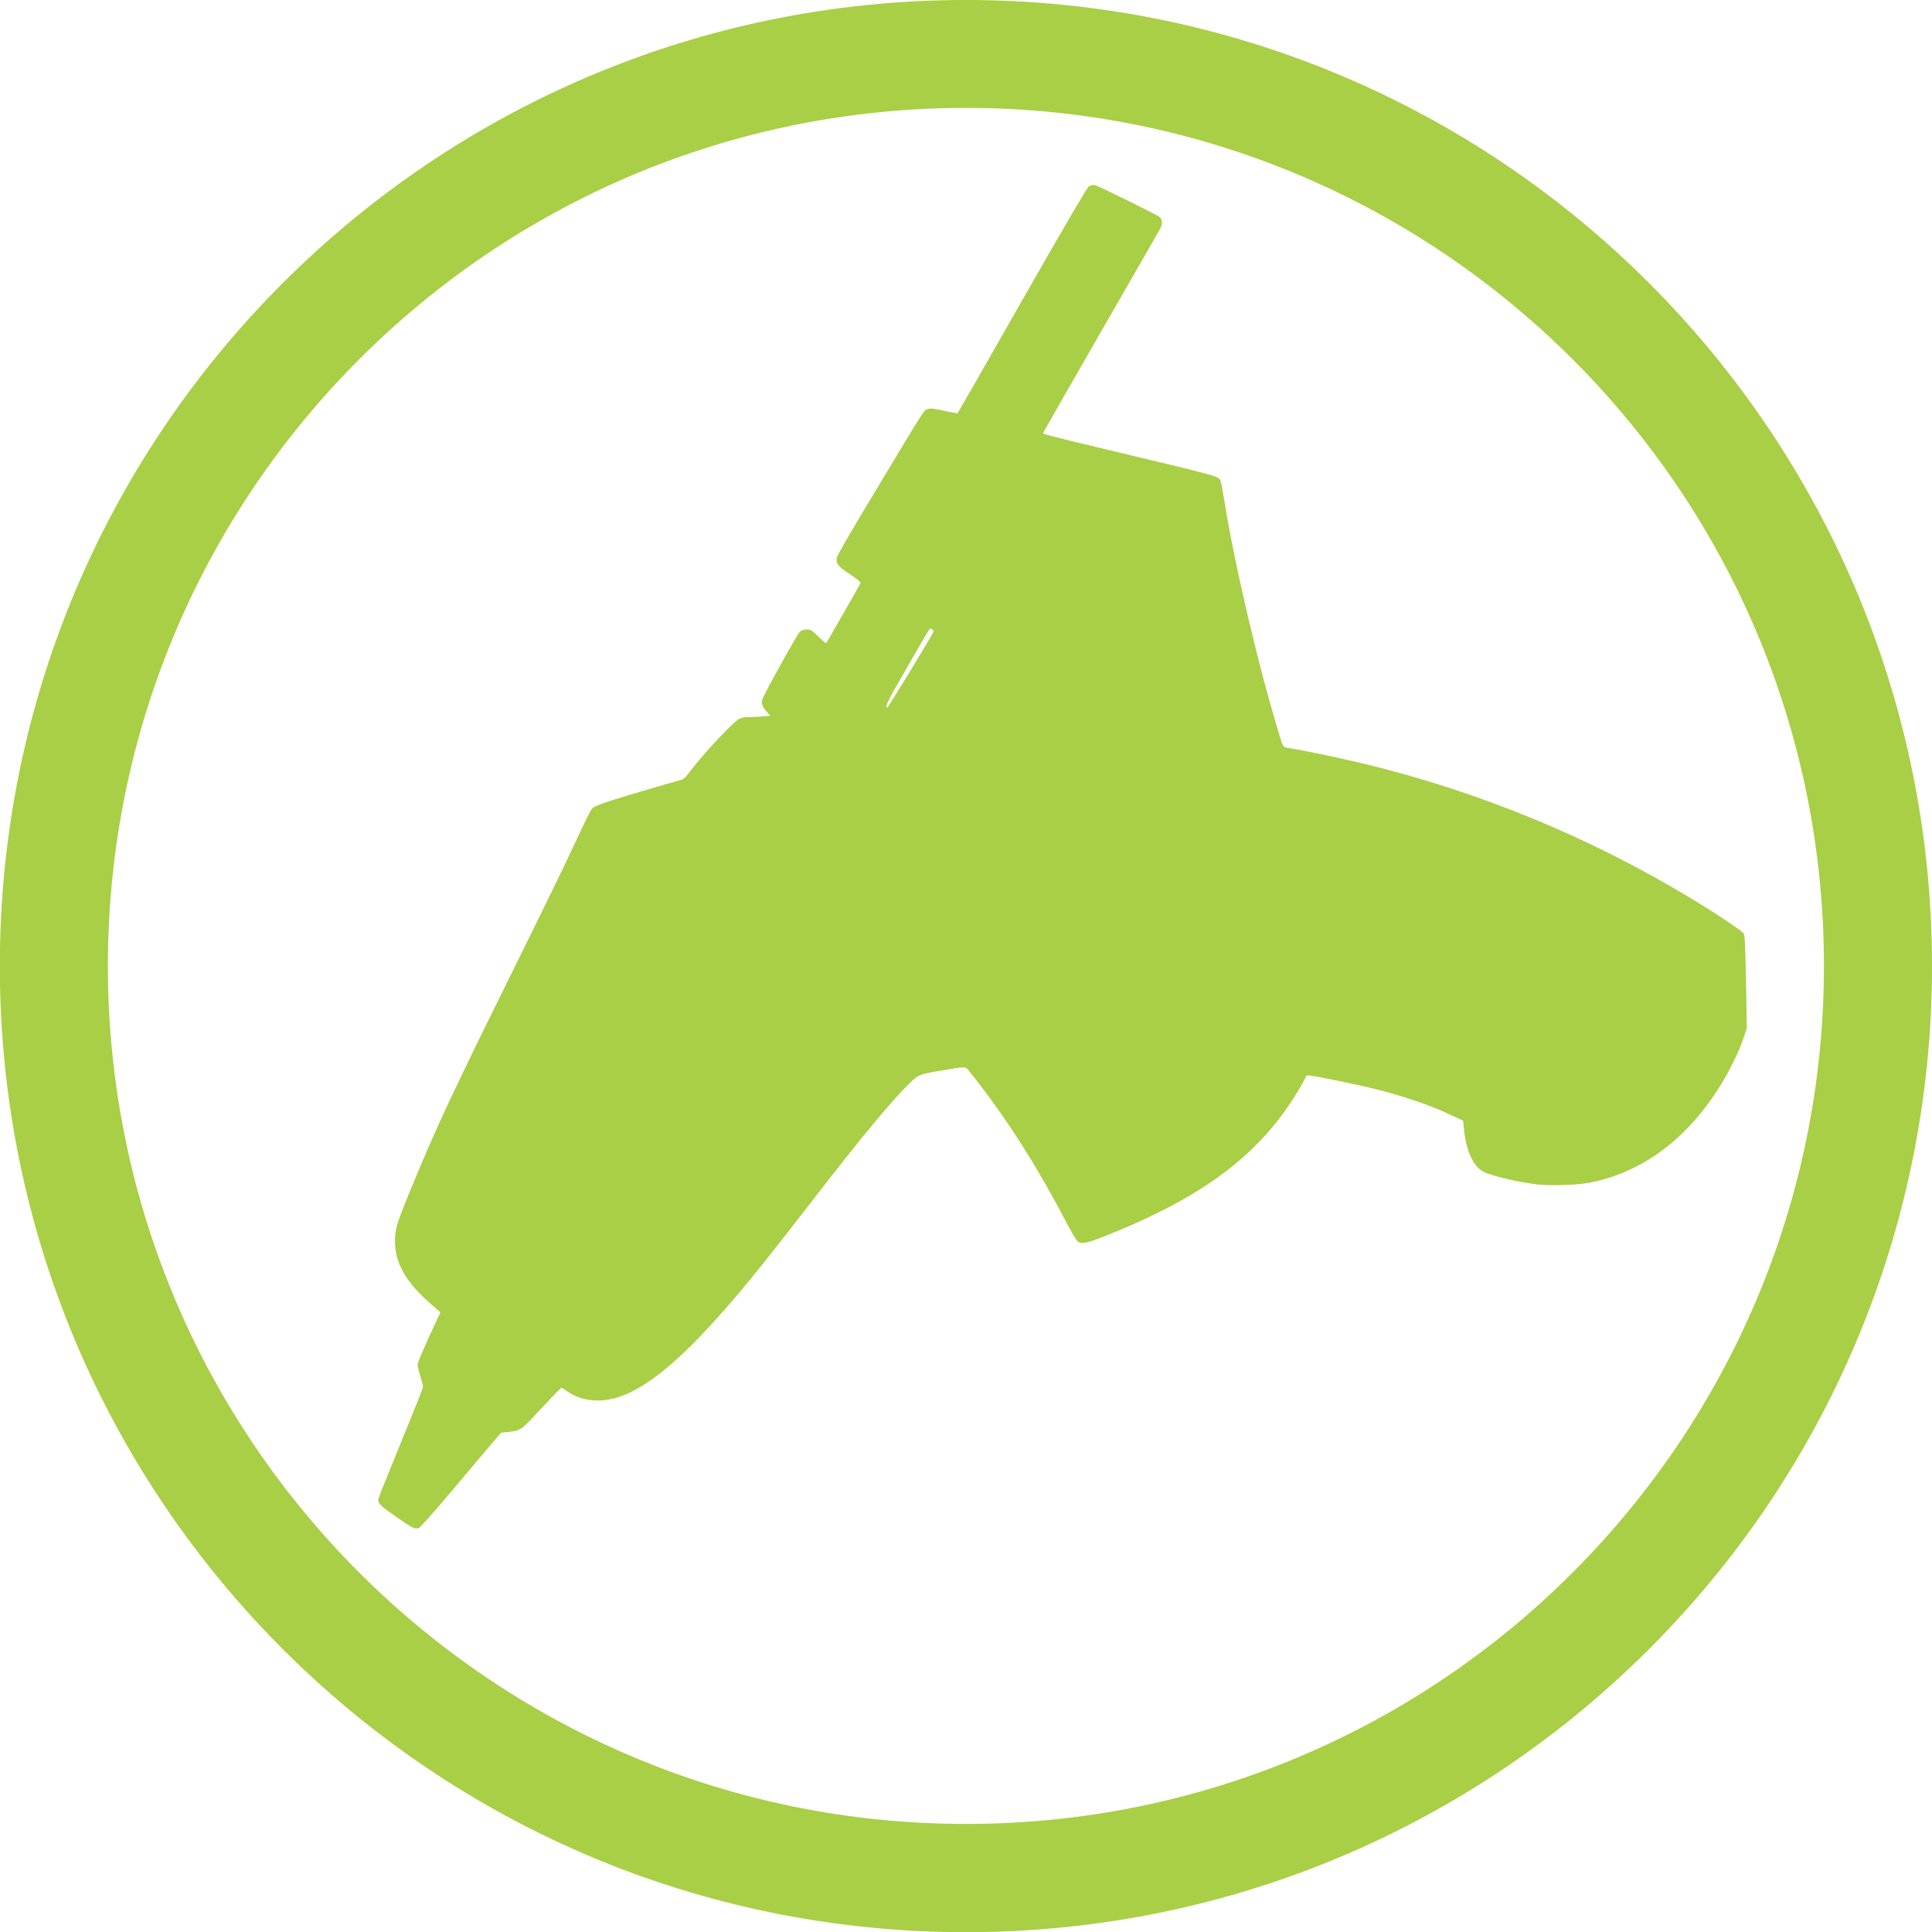 <?xml version="1.0" encoding="UTF-8"?>
<!DOCTYPE svg PUBLIC "-//W3C//DTD SVG 1.1//EN" "http://www.w3.org/Graphics/SVG/1.1/DTD/svg11.dtd">
<!-- Creator: CorelDRAW 2018 (64-Bit) -->
<svg xmlns="http://www.w3.org/2000/svg" xml:space="preserve" width="1.836in" height="1.836in" version="1.1" style="shape-rendering:geometricPrecision; text-rendering:geometricPrecision; image-rendering:optimizeQuality; fill-rule:evenodd; clip-rule:evenodd"
viewBox="0 0 11353 11353"
 xmlns:xlink="http://www.w3.org/1999/xlink">
 <defs>
  <style type="text/css">
   <![CDATA[
    .fil1 {fill:#A8CF45}
    .fil0 {fill:#A8CF45;fill-rule:nonzero}
   ]]>
  </style>
 </defs>
 <g id="Layer_x0020_1">
  <g id="_2246690497520">
   <path class="fil0" d="M5676 0c1568,0 2987,635 4014,1663 1027,1027 1663,2446 1663,4014 0,1567 -635,2987 -1663,4014 -1027,1027 -2446,1663 -4014,1663 -1568,0 -2987,-635 -4014,-1663 -1027,-1027 -1663,-2446 -1663,-4014 0,-1568 635,-2987 1663,-4014 1027,-1027 2446,-1663 4014,-1663l0 0zm3565 2111c-912,-912 -2173,-1477 -3565,-1477 -1392,0 -2653,564 -3565,1477 -912,912 -1477,2173 -1477,3565 0,1392 564,2653 1477,3565 912,912 2173,1477 3565,1477 1392,0 2653,-564 3565,-1477 912,-912 1477,-2173 1477,-3565 0,-1392 -564,-2653 -1477,-3565l0 0z"/>
   <g>
    <path class="fil1" d="M6398 1096c-10,6 -145,237 -392,670 -207,364 -378,662 -379,663 -1,1 -37,-6 -80,-15 -68,-15 -80,-16 -97,-9 -23,9 -3,-23 -302,474 -155,257 -229,385 -231,400 -5,34 8,49 80,97 36,24 62,45 60,50 -3,9 -199,350 -202,354 -1,1 -22,-16 -46,-39 -39,-38 -46,-42 -68,-42 -18,0 -31,4 -41,14 -16,14 -215,373 -221,399 -6,23 3,44 26,70l22 24 -52 4c-28,3 -65,4 -83,4 -19,0 -39,4 -51,12 -45,28 -226,224 -300,325 -11,15 -26,29 -35,31 -53,14 -310,89 -401,118 -73,23 -114,40 -124,49 -8,8 -52,95 -97,194 -45,99 -209,435 -364,748 -362,732 -454,929 -600,1282 -88,214 -99,249 -99,317 -1,135 65,248 227,387l40 35 -67 144c-36,80 -67,153 -67,161 0,9 7,41 16,70 9,30 16,57 16,61 0,8 -26,74 -175,439 -49,119 -89,221 -89,226 1,23 20,41 107,101 96,67 112,75 134,64 8,-4 99,-106 202,-229 103,-122 208,-246 233,-276l46 -54 40 -4c76,-9 77,-9 185,-126 55,-59 107,-114 116,-121l15 -14 37 24c52,35 107,51 173,52 236,1 520,-236 987,-821 60,-76 183,-233 273,-349 305,-395 481,-606 589,-708 40,-37 50,-41 172,-61 151,-26 141,-26 165,4 216,271 393,549 572,892 29,54 58,103 65,108 25,17 55,11 174,-37 541,-216 865,-452 1088,-795 23,-36 52,-83 63,-105l21 -40 25 3c64,9 282,55 372,77 174,44 332,97 452,155l70 33 4 45c13,131 55,224 116,255 47,24 206,61 315,74 79,9 226,4 301,-9 314,-58 587,-261 783,-585 53,-87 106,-196 129,-268l19 -56 -5 -271c-4,-222 -7,-274 -14,-286 -11,-16 -166,-120 -314,-209 -594,-358 -1239,-623 -1908,-786 -126,-30 -324,-73 -410,-87 -80,-13 -72,-8 -90,-65 -123,-396 -267,-1008 -328,-1387 -9,-57 -19,-112 -23,-121 -13,-33 30,-21 -693,-194 -308,-74 -352,-85 -351,-91 1,-3 154,-271 341,-596 187,-325 344,-598 349,-608 13,-24 11,-52 -4,-65 -16,-14 -363,-185 -383,-189 -9,-1 -23,2 -31,8l0 0zm-918 2603c7,4 8,9 3,18 -14,31 -264,440 -268,441 -16,1 -3,-31 68,-154 160,-279 180,-311 183,-311 3,0 8,3 13,6z"/>
   </g>
  </g>
 </g>
</svg>
